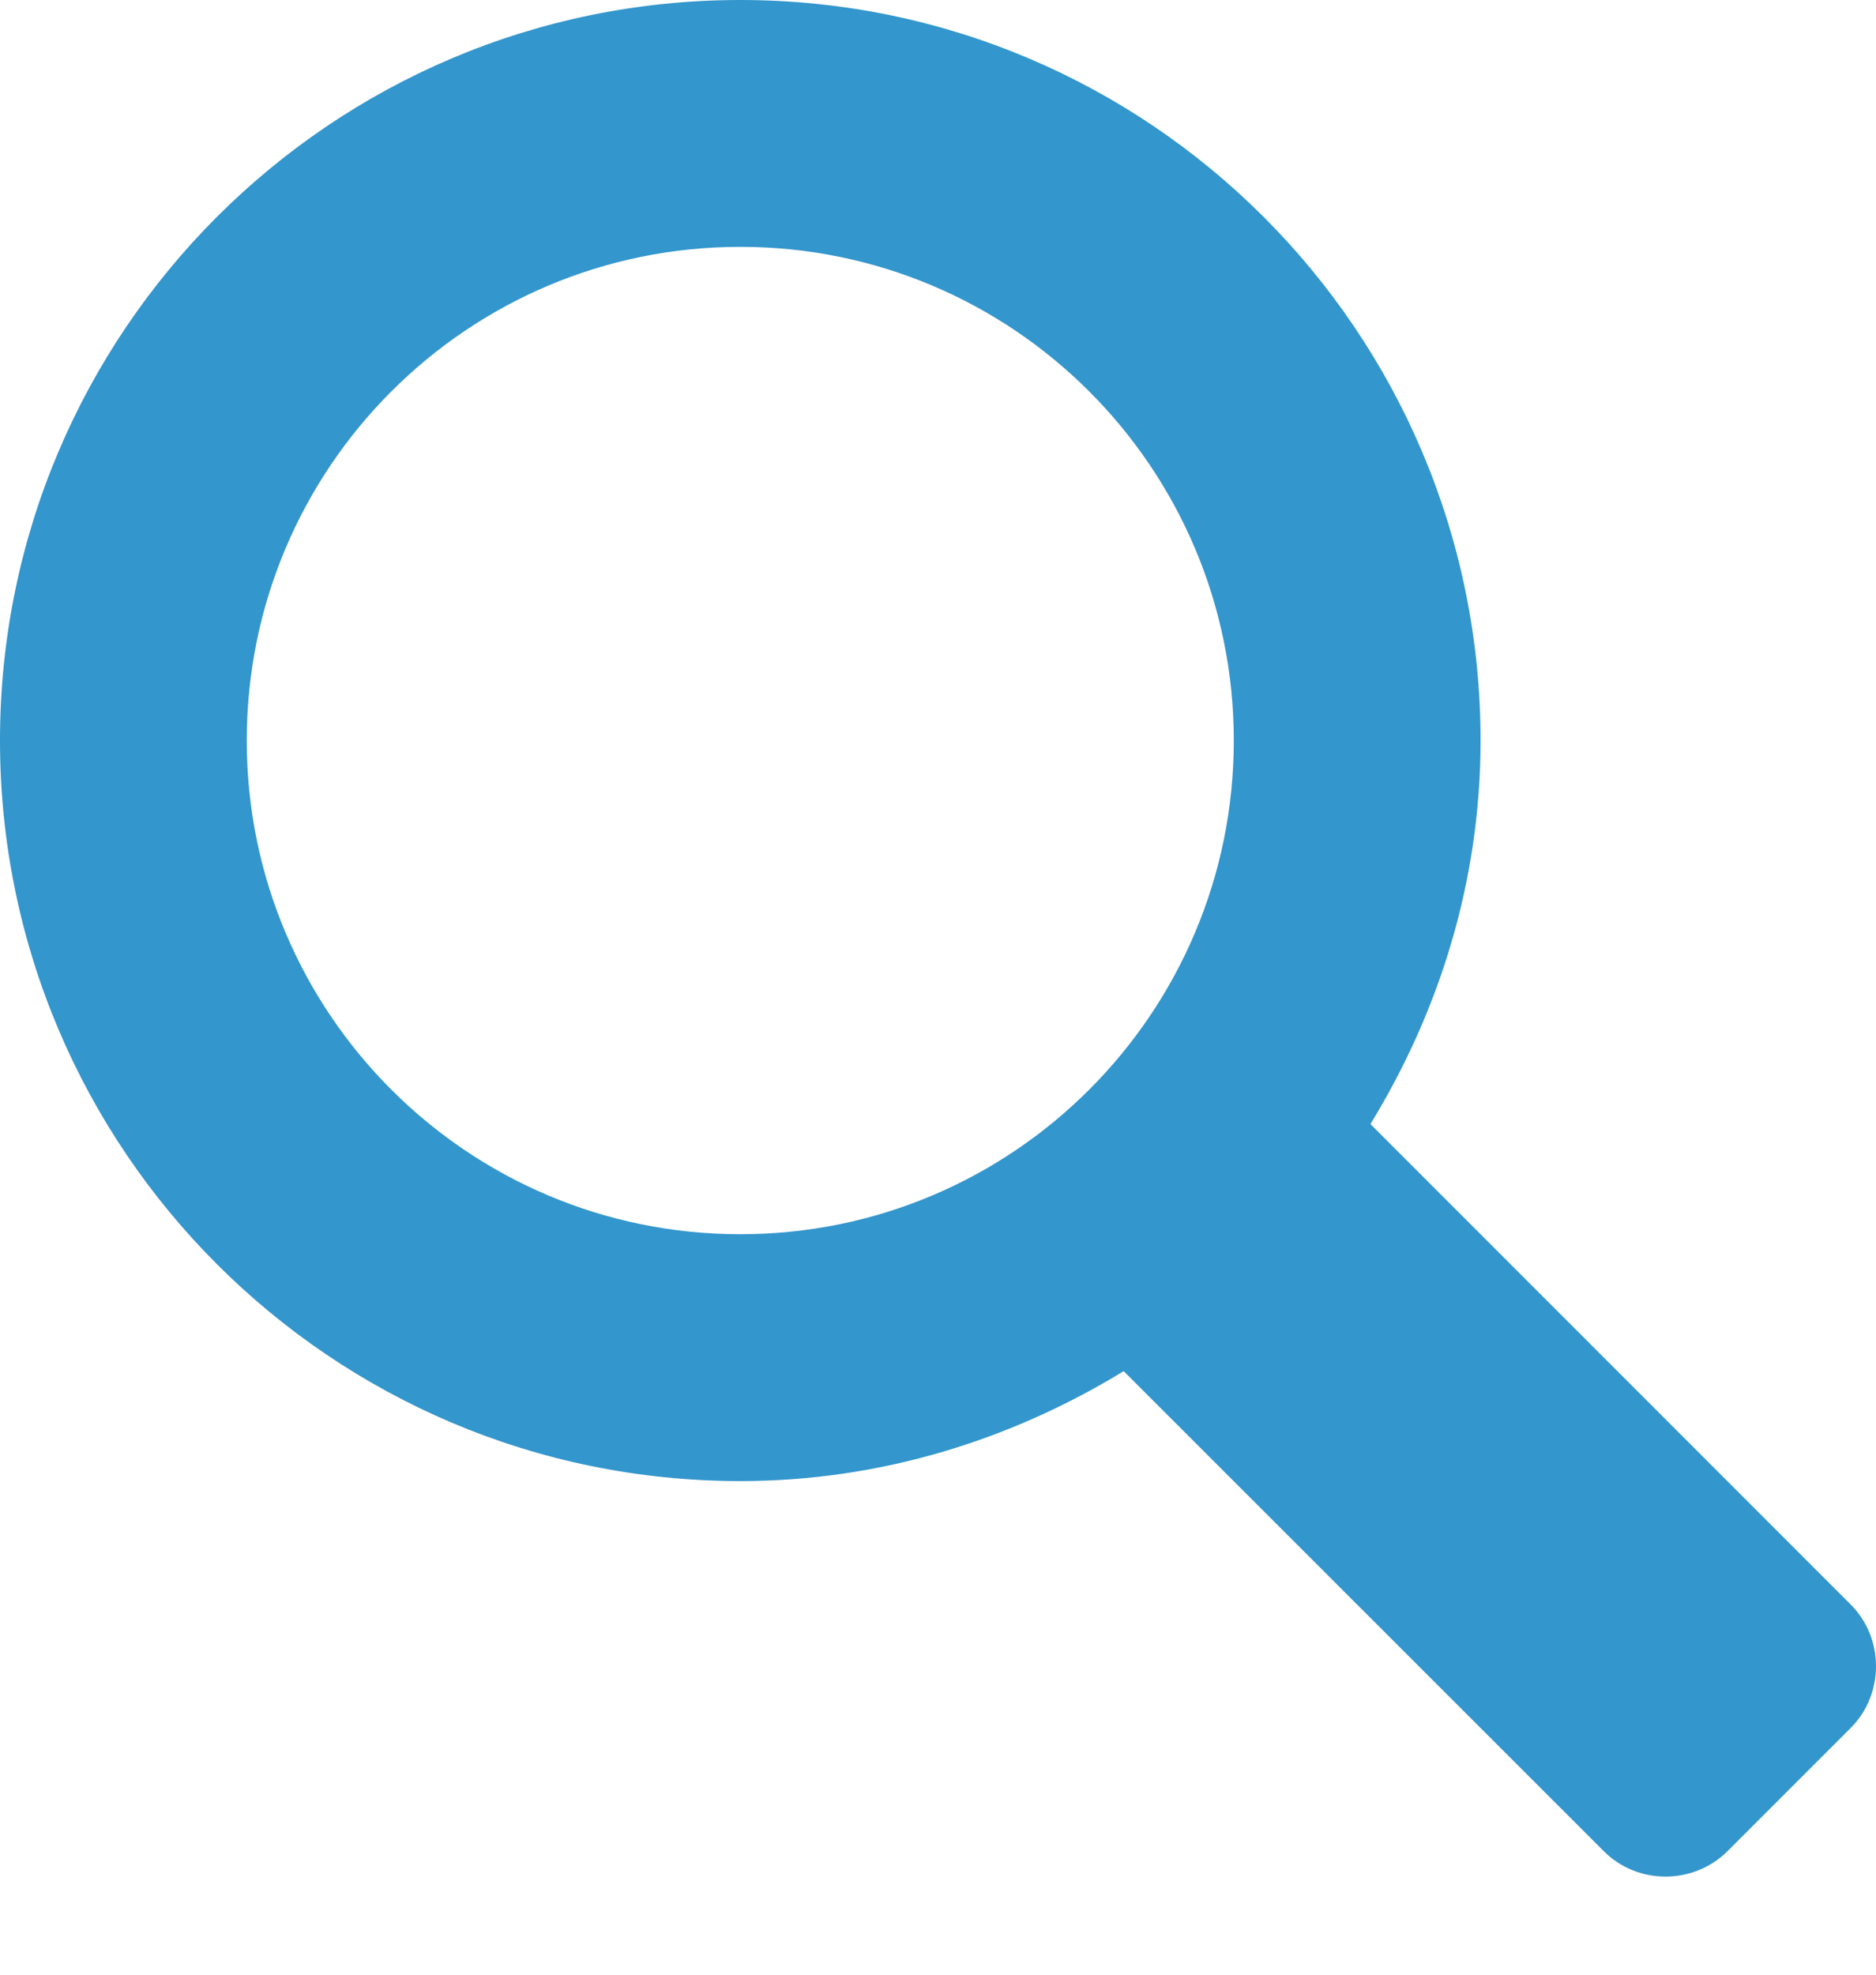 <?xml version="1.0" encoding="utf-8"?>
<!-- Generator: Adobe Illustrator 15.1.0, SVG Export Plug-In . SVG Version: 6.00 Build 0)  -->
<!DOCTYPE svg PUBLIC "-//W3C//DTD SVG 1.1//EN" "http://www.w3.org/Graphics/SVG/1.1/DTD/svg11.dtd">
<svg version="1.1" id="Layer_1" xmlns="http://www.w3.org/2000/svg" xmlns:xlink="http://www.w3.org/1999/xlink" x="0px" y="0px"
	 width="973.125px" height="1024px" viewBox="0 0 973.125 1024" enable-background="new 0 0 973.125 1024" xml:space="preserve">
<path fill="#3396CC" d="M960,832L710.875,582.875C746.438,524.813,768,457.156,768,384C768,171.969,596,0,384,0
	C171.969,0,0,171.969,0,384c0,212,171.969,384,384,384c73.155,0,140.812-21.563,198.875-57L832,960c17.5,17.5,46.5,17.375,64,0
	l64-64C977.5,878.5,977.5,849.5,960,832z M384,640c-141.375,0-256-114.625-256-256s114.625-256,256-256s256,114.625,256,256
	S525.375,640,384,640z"/>
</svg>
